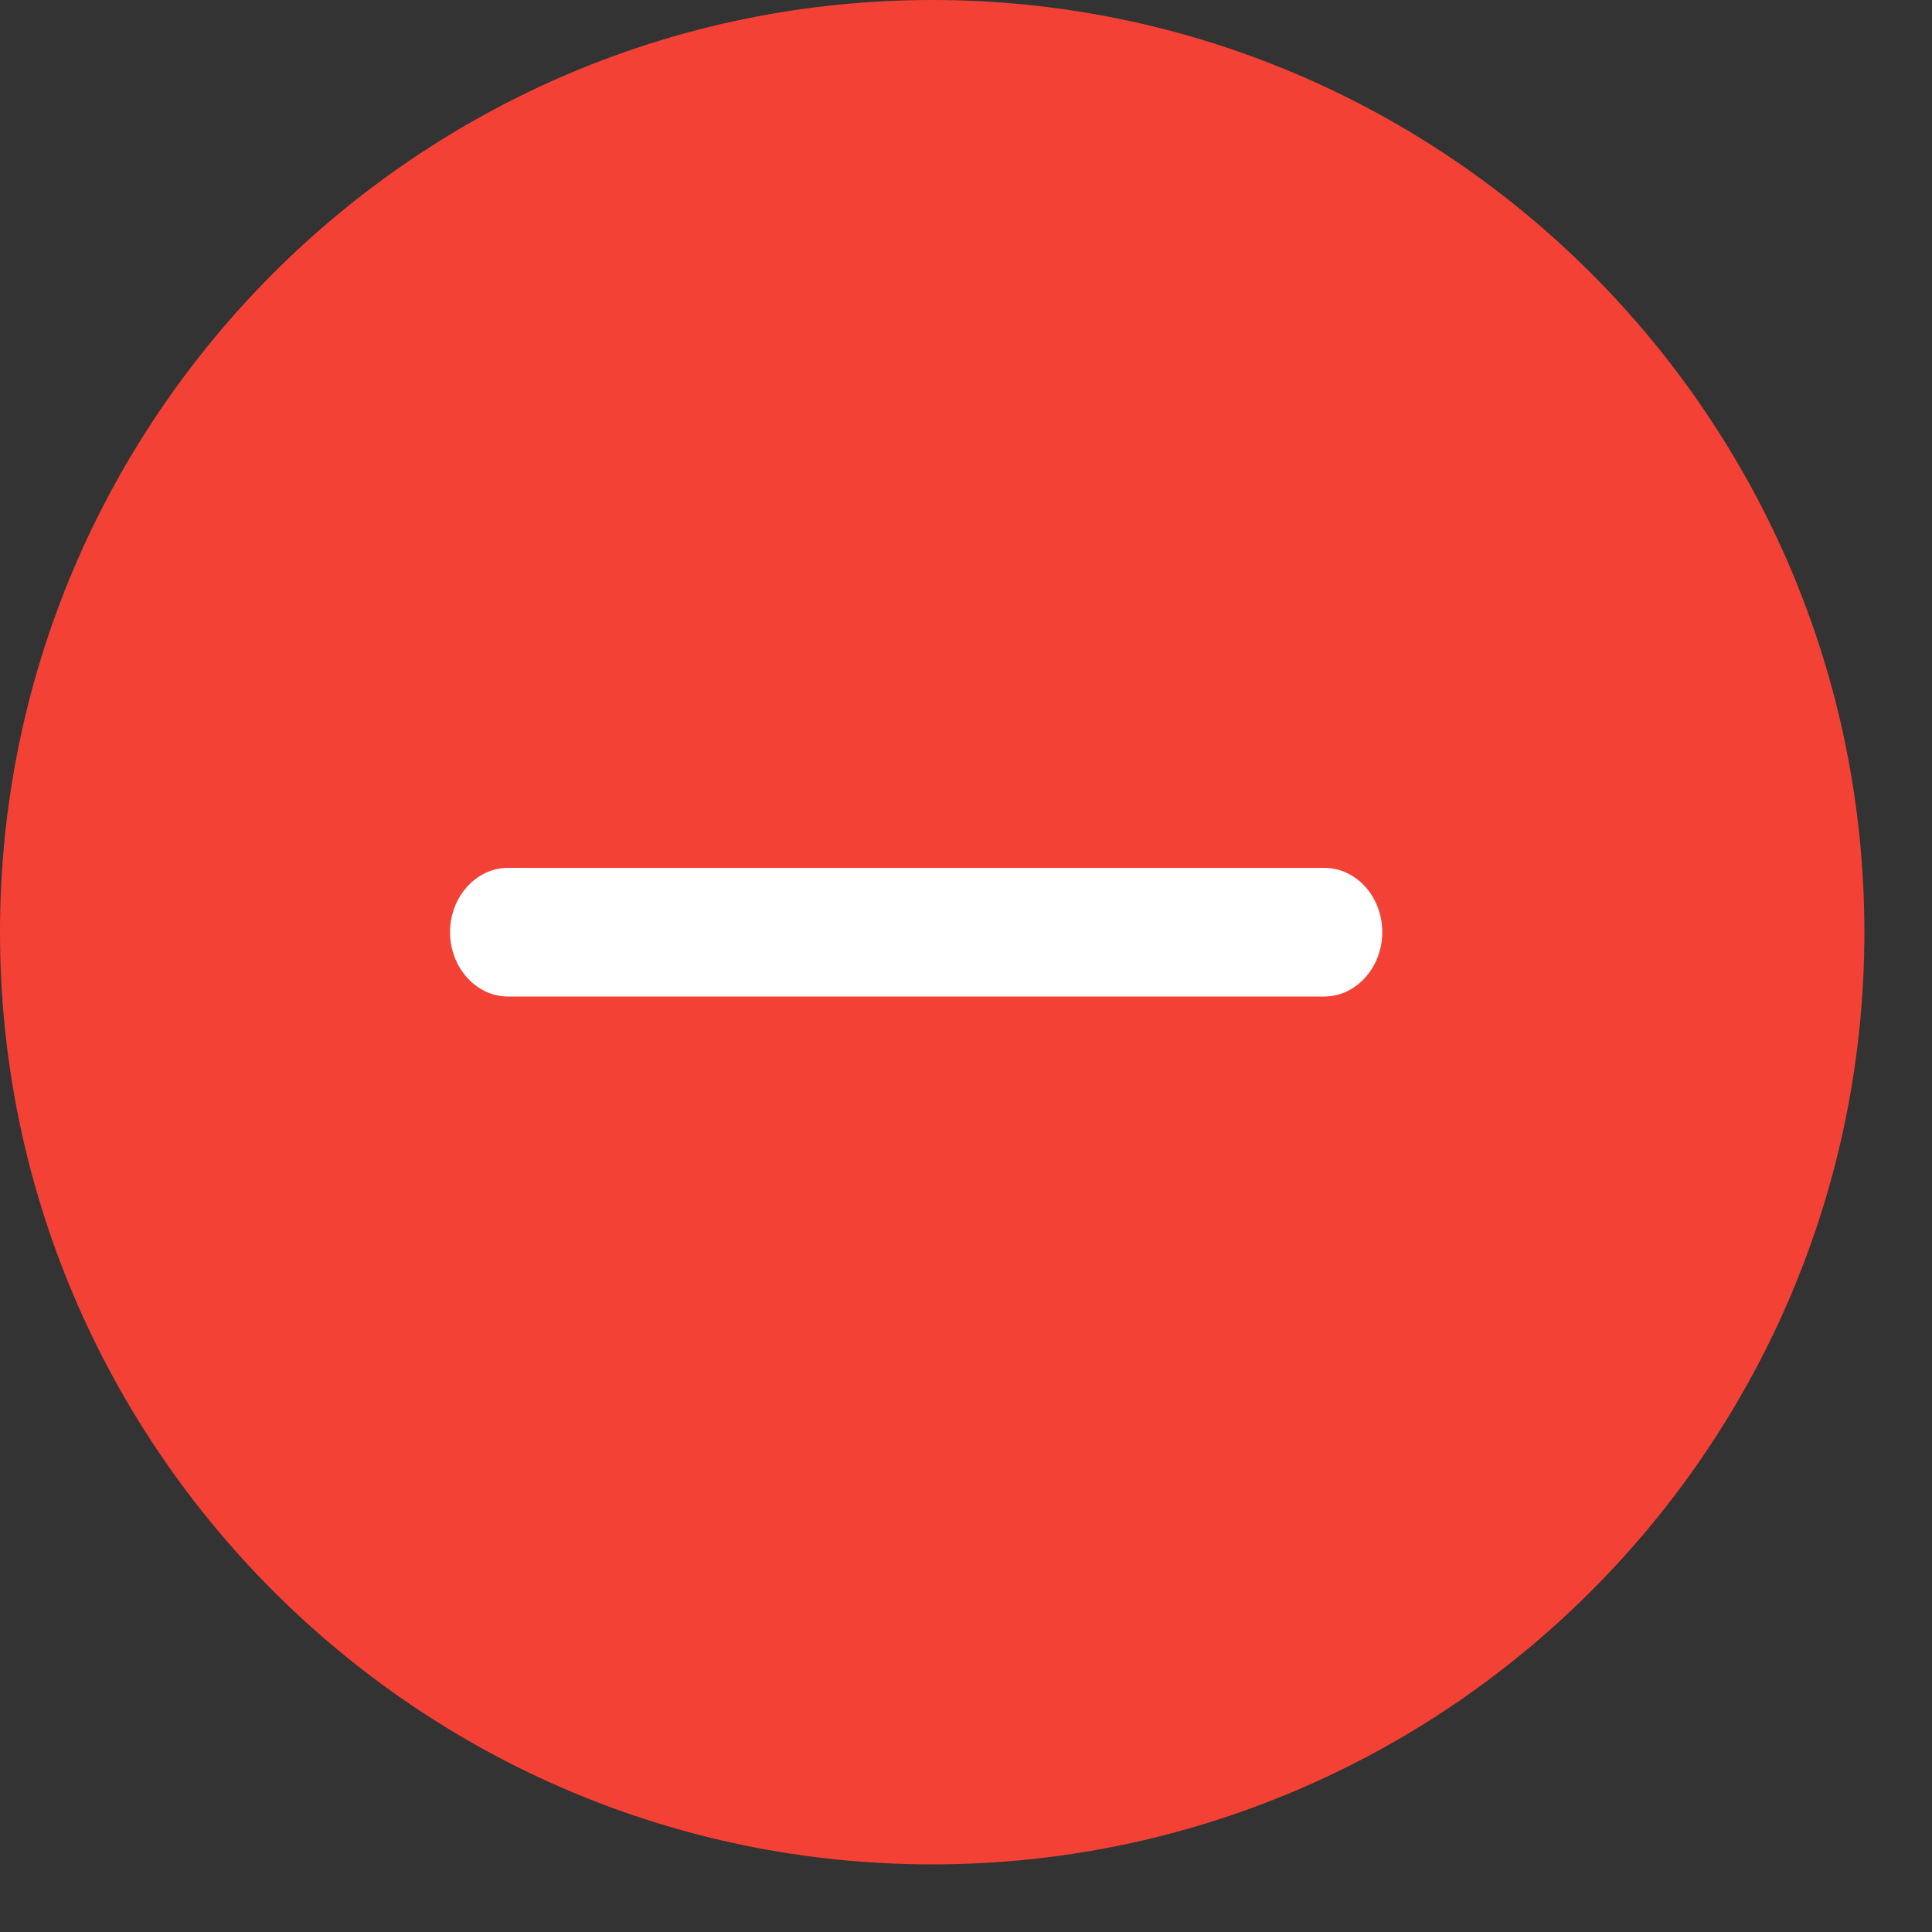 <?xml version="1.0" encoding="UTF-8"?>
<svg width="20px" height="20px" viewBox="0 0 20 20" version="1.1" xmlns="http://www.w3.org/2000/svg" xmlns:xlink="http://www.w3.org/1999/xlink">
    <rect x="0" y="0" width="20" height="20" fill="#333333" stroke="none"/>
    <title>minus-button</title>
    <g id="Page-1" stroke="none" stroke-width="1" fill="none" fill-rule="evenodd">
        <g id="Splashscreen-Copy-82" transform="translate(-621, -2156)" fill-rule="nonzero">
            <g id="minus-button" transform="translate(621, 2156)">
                <path d="M9.65,0 C4.327,0 0,4.327 0,9.65 C0,14.973 4.327,19.3 9.65,19.3 C14.973,19.3 19.3,14.973 19.3,9.65 C19.3,4.327 14.973,0 9.65,0 Z" id="Path" fill="#F34235"></path>
                <path d="M14.309,9.65 C14.309,10.016 14.038,10.316 13.708,10.316 L5.259,10.316 C4.929,10.316 4.659,10.016 4.659,9.65 C4.659,9.284 4.929,8.984 5.259,8.984 L13.708,8.984 C14.038,8.984 14.309,9.28 14.309,9.65 Z" id="Path" fill="#FFFFFF"></path>
            </g>
        </g>
    </g>
</svg>